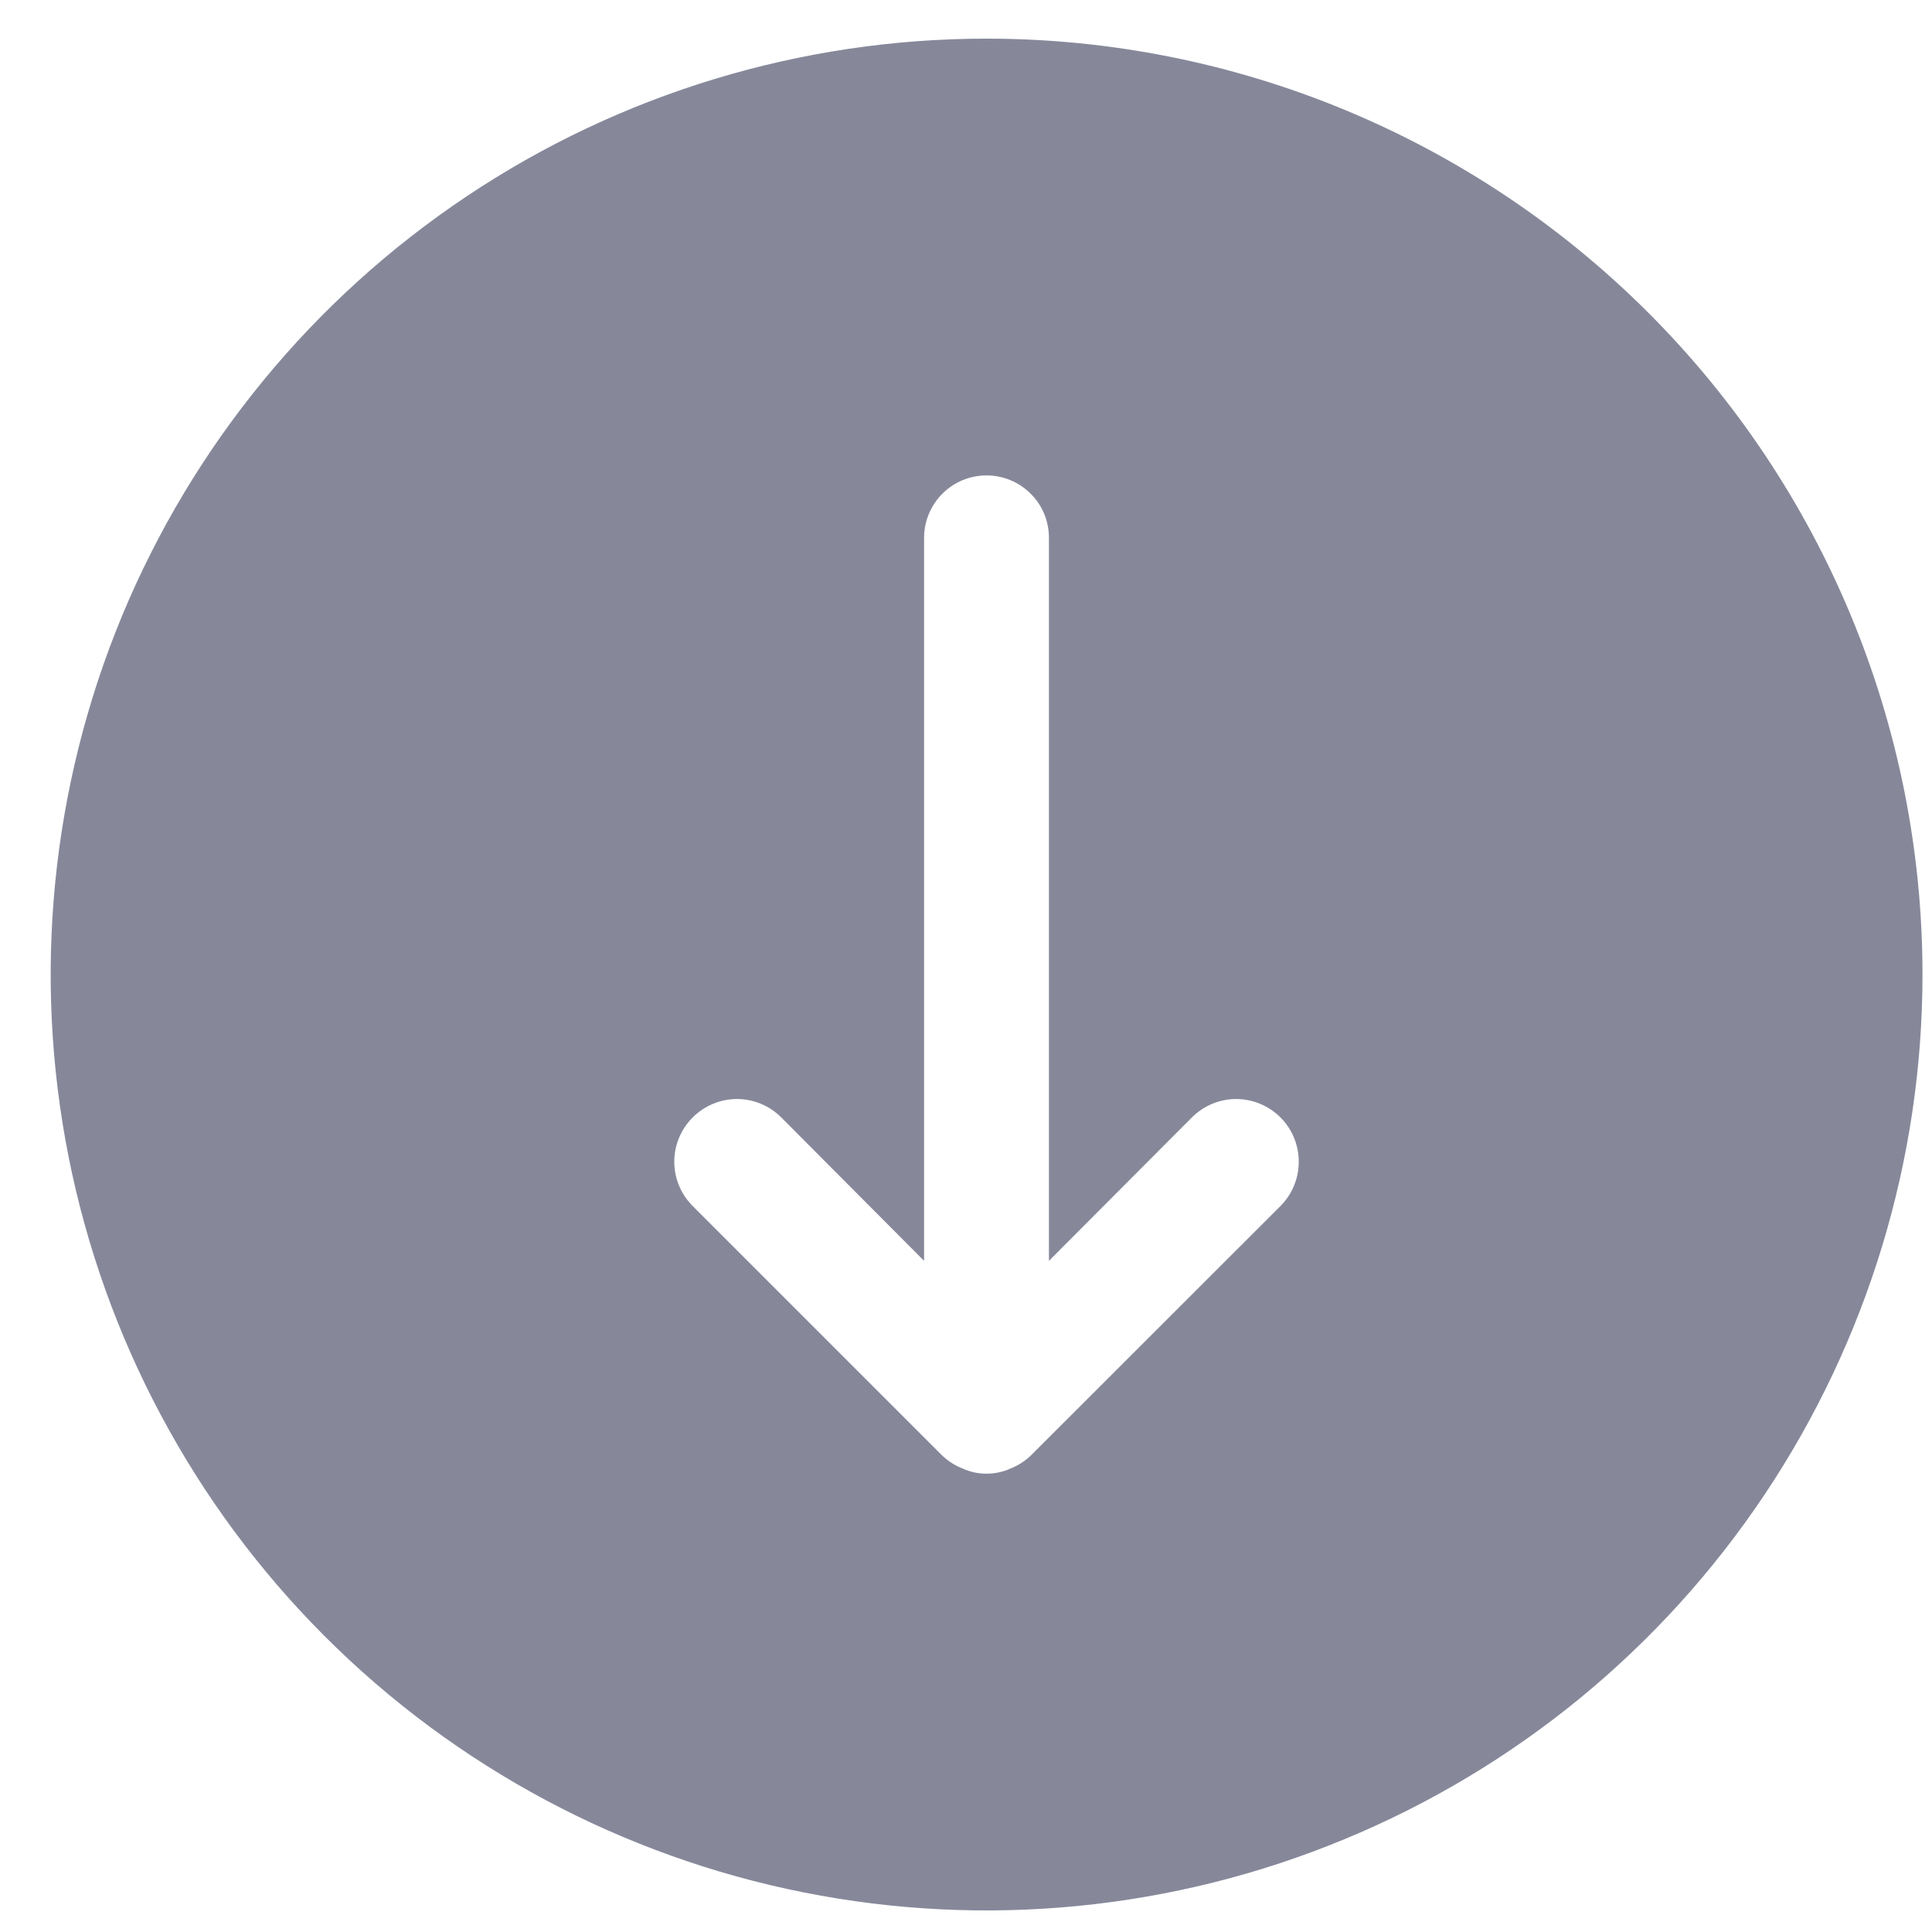 <svg width="13" height="13" viewBox="0 0 13 13" fill="none" xmlns="http://www.w3.org/2000/svg">
<path d="M6.638 0.26C5.393 0.26 4.175 0.629 3.14 1.321C2.104 2.013 1.297 2.997 0.82 4.147C0.344 5.298 0.219 6.564 0.462 7.786C0.705 9.007 1.305 10.13 2.185 11.01C3.066 11.891 4.188 12.491 5.41 12.734C6.631 12.977 7.898 12.852 9.048 12.375C10.199 11.899 11.182 11.092 11.874 10.056C12.566 9.02 12.936 7.803 12.936 6.557C12.936 4.887 12.272 3.285 11.091 2.104C9.91 0.923 8.309 0.26 6.638 0.26ZM8.616 8.115L6.936 9.794C6.896 9.832 6.849 9.862 6.798 9.882C6.748 9.905 6.693 9.916 6.638 9.916C6.583 9.916 6.529 9.905 6.479 9.882C6.427 9.862 6.38 9.832 6.34 9.794L4.661 8.115C4.582 8.036 4.537 7.929 4.537 7.817C4.537 7.705 4.582 7.598 4.661 7.519C4.74 7.44 4.847 7.395 4.959 7.395C5.071 7.395 5.178 7.44 5.257 7.519L6.218 8.484V3.618C6.218 3.507 6.263 3.4 6.341 3.322C6.42 3.243 6.527 3.199 6.638 3.199C6.75 3.199 6.856 3.243 6.935 3.322C7.014 3.4 7.058 3.507 7.058 3.618V8.484L8.02 7.519C8.099 7.44 8.206 7.395 8.318 7.395C8.429 7.395 8.537 7.44 8.616 7.519C8.695 7.598 8.739 7.705 8.739 7.817C8.739 7.929 8.695 8.036 8.616 8.115Z" fill="#86889A"/>
</svg>
